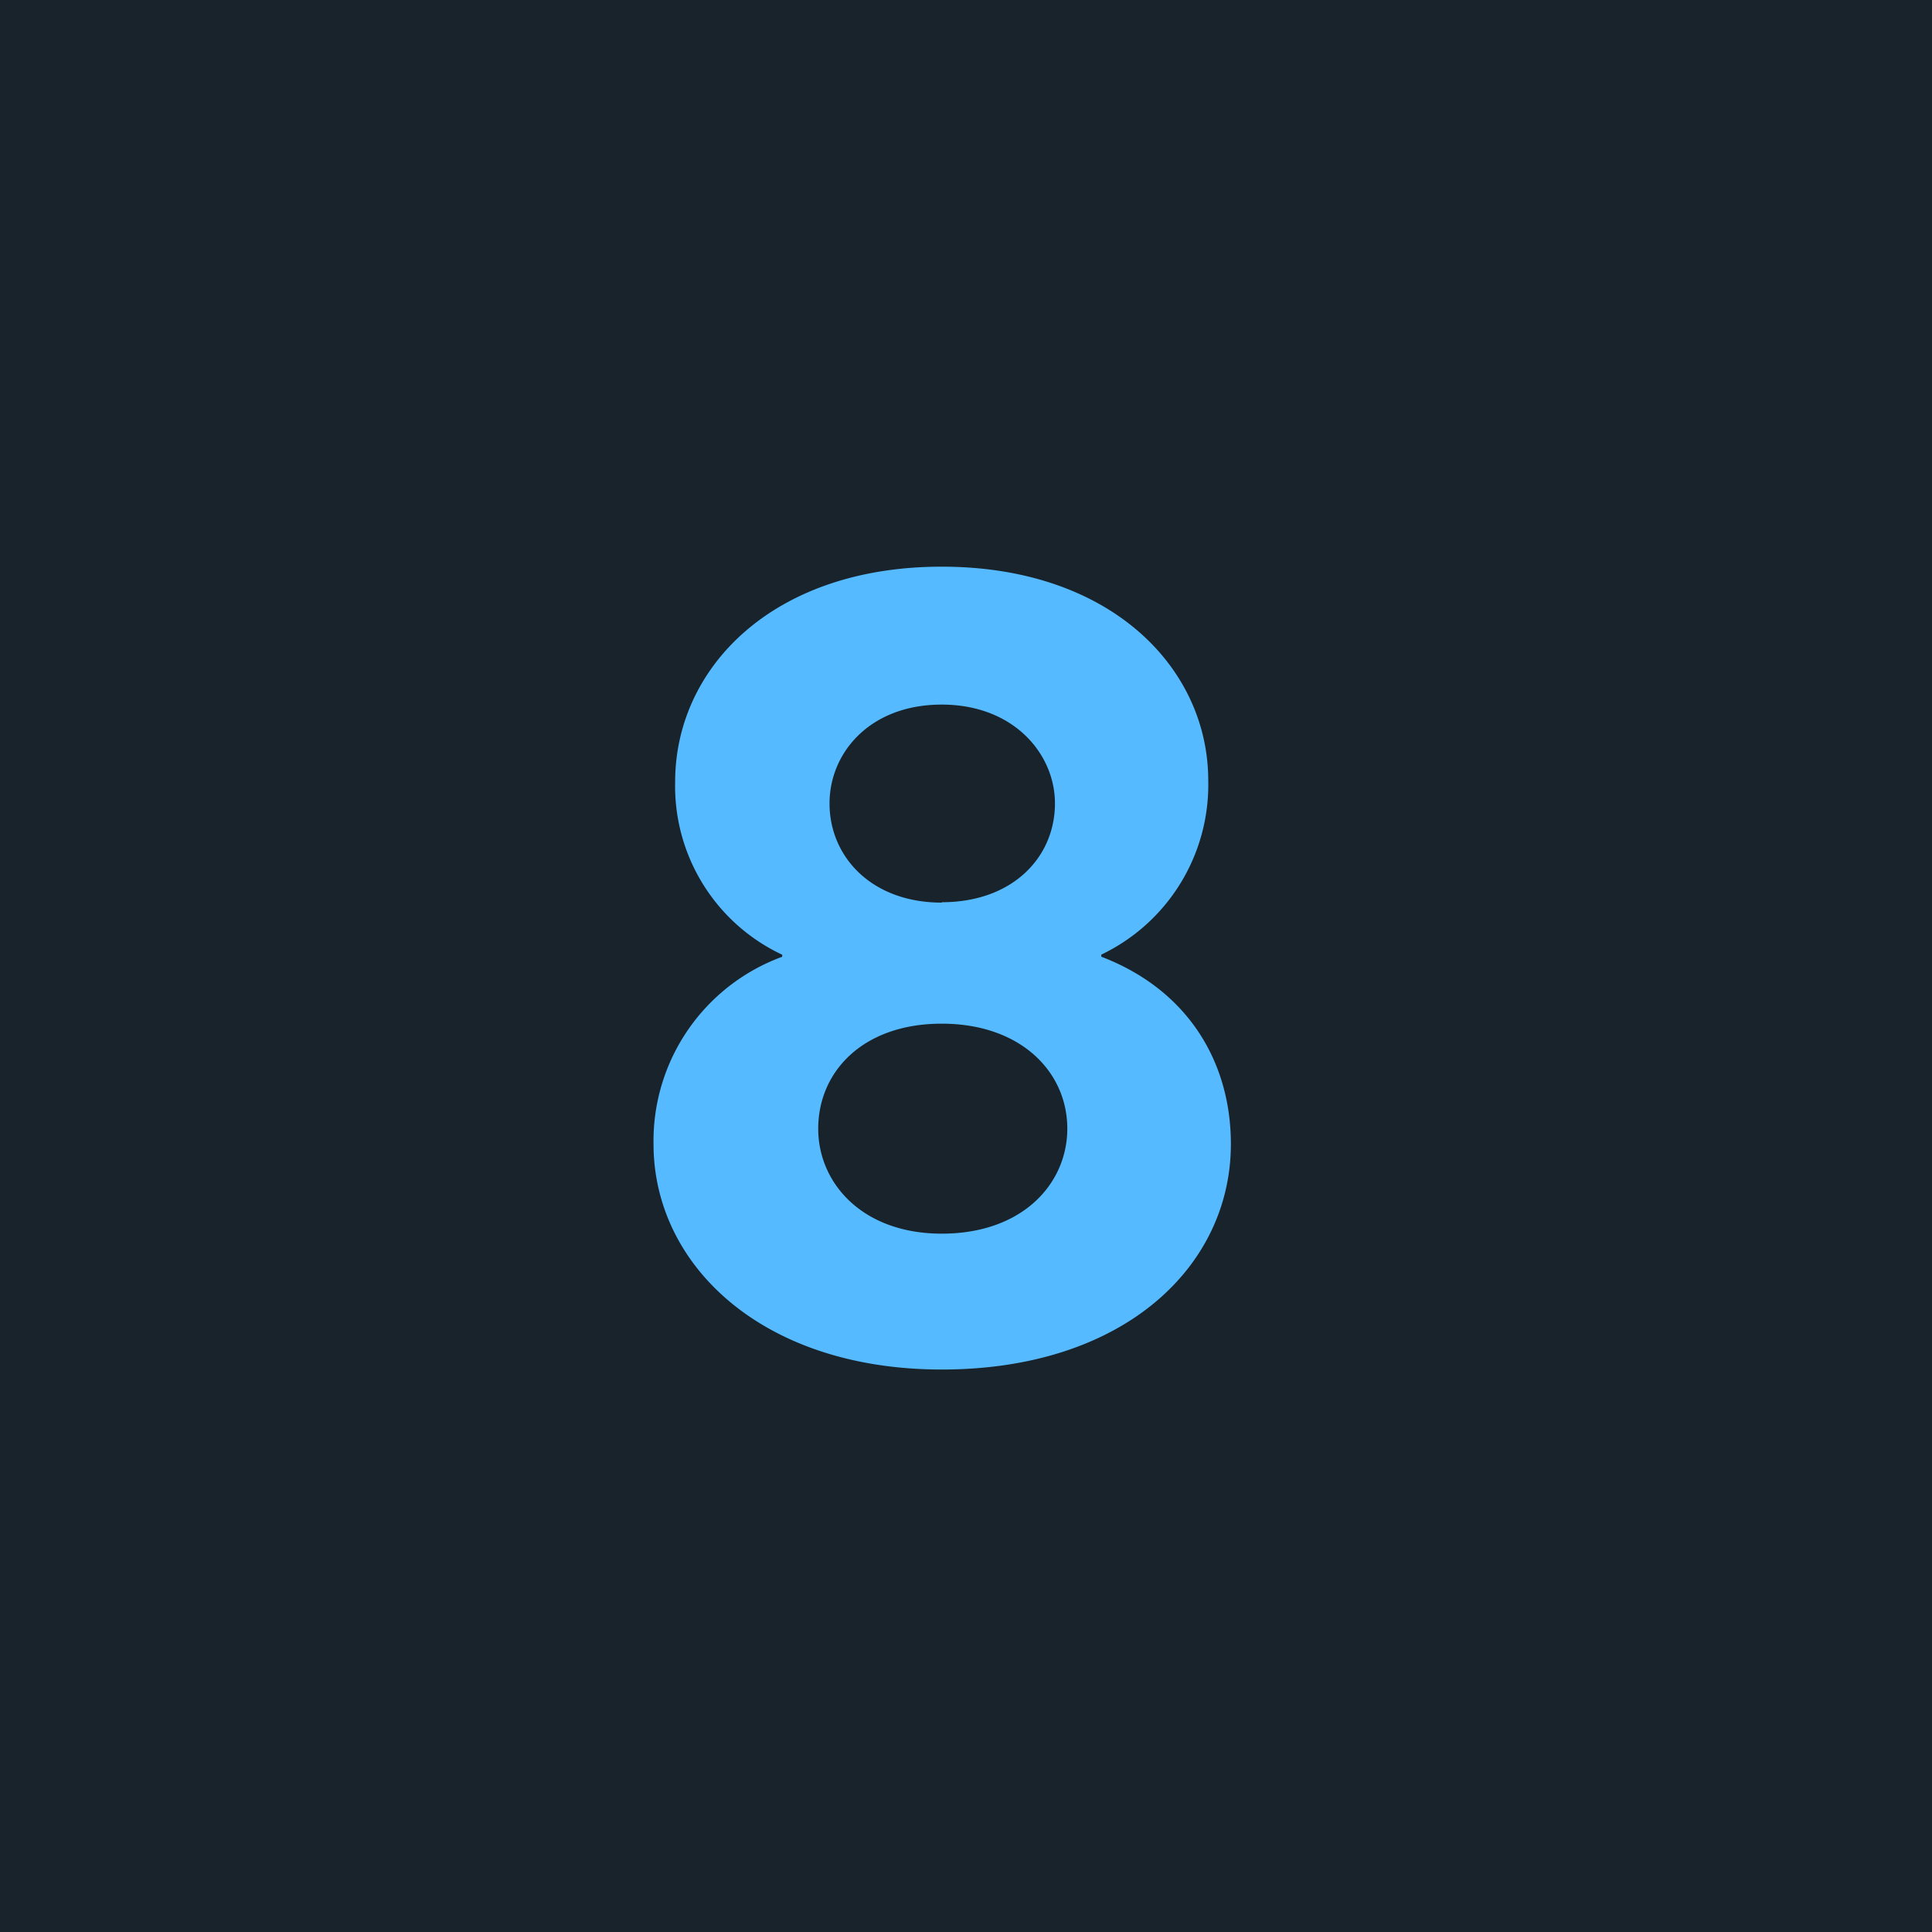 <svg xmlns="http://www.w3.org/2000/svg" viewBox="0 0 244.01 244.01"><title>0</title><rect x="-1189.01" y="-2105.25" width="3748.34" height="2732.18" fill="#19232b"/><path d="M155.46,144.5c0,15.34-13.38,28.47-36.52,28.47-22.75,0-36.4-13.26-36.4-28.47a24.77,24.77,0,0,1,16.25-23.66v-.26A23.52,23.52,0,0,1,85.27,98.74c0-14.3,12.22-27.17,33.67-27.17s33.66,12.87,33.66,27a23.78,23.78,0,0,1-13.51,22v.26C150,125,155.46,134.1,155.46,144.5Zm-52.12-1.95c0,6.89,5.59,13.26,15.6,13.26,10.27,0,15.86-6.37,15.86-13.26,0-7.15-5.85-13.26-15.86-13.26S103.34,135.4,103.34,142.55Zm15.6-28.6c9,0,14.3-5.72,14.3-12.48,0-6.24-5.2-12.48-14.3-12.48s-14.17,6.11-14.17,12.48C104.77,108.23,110.1,114,118.94,114Z" fill="#55baff"/></svg>